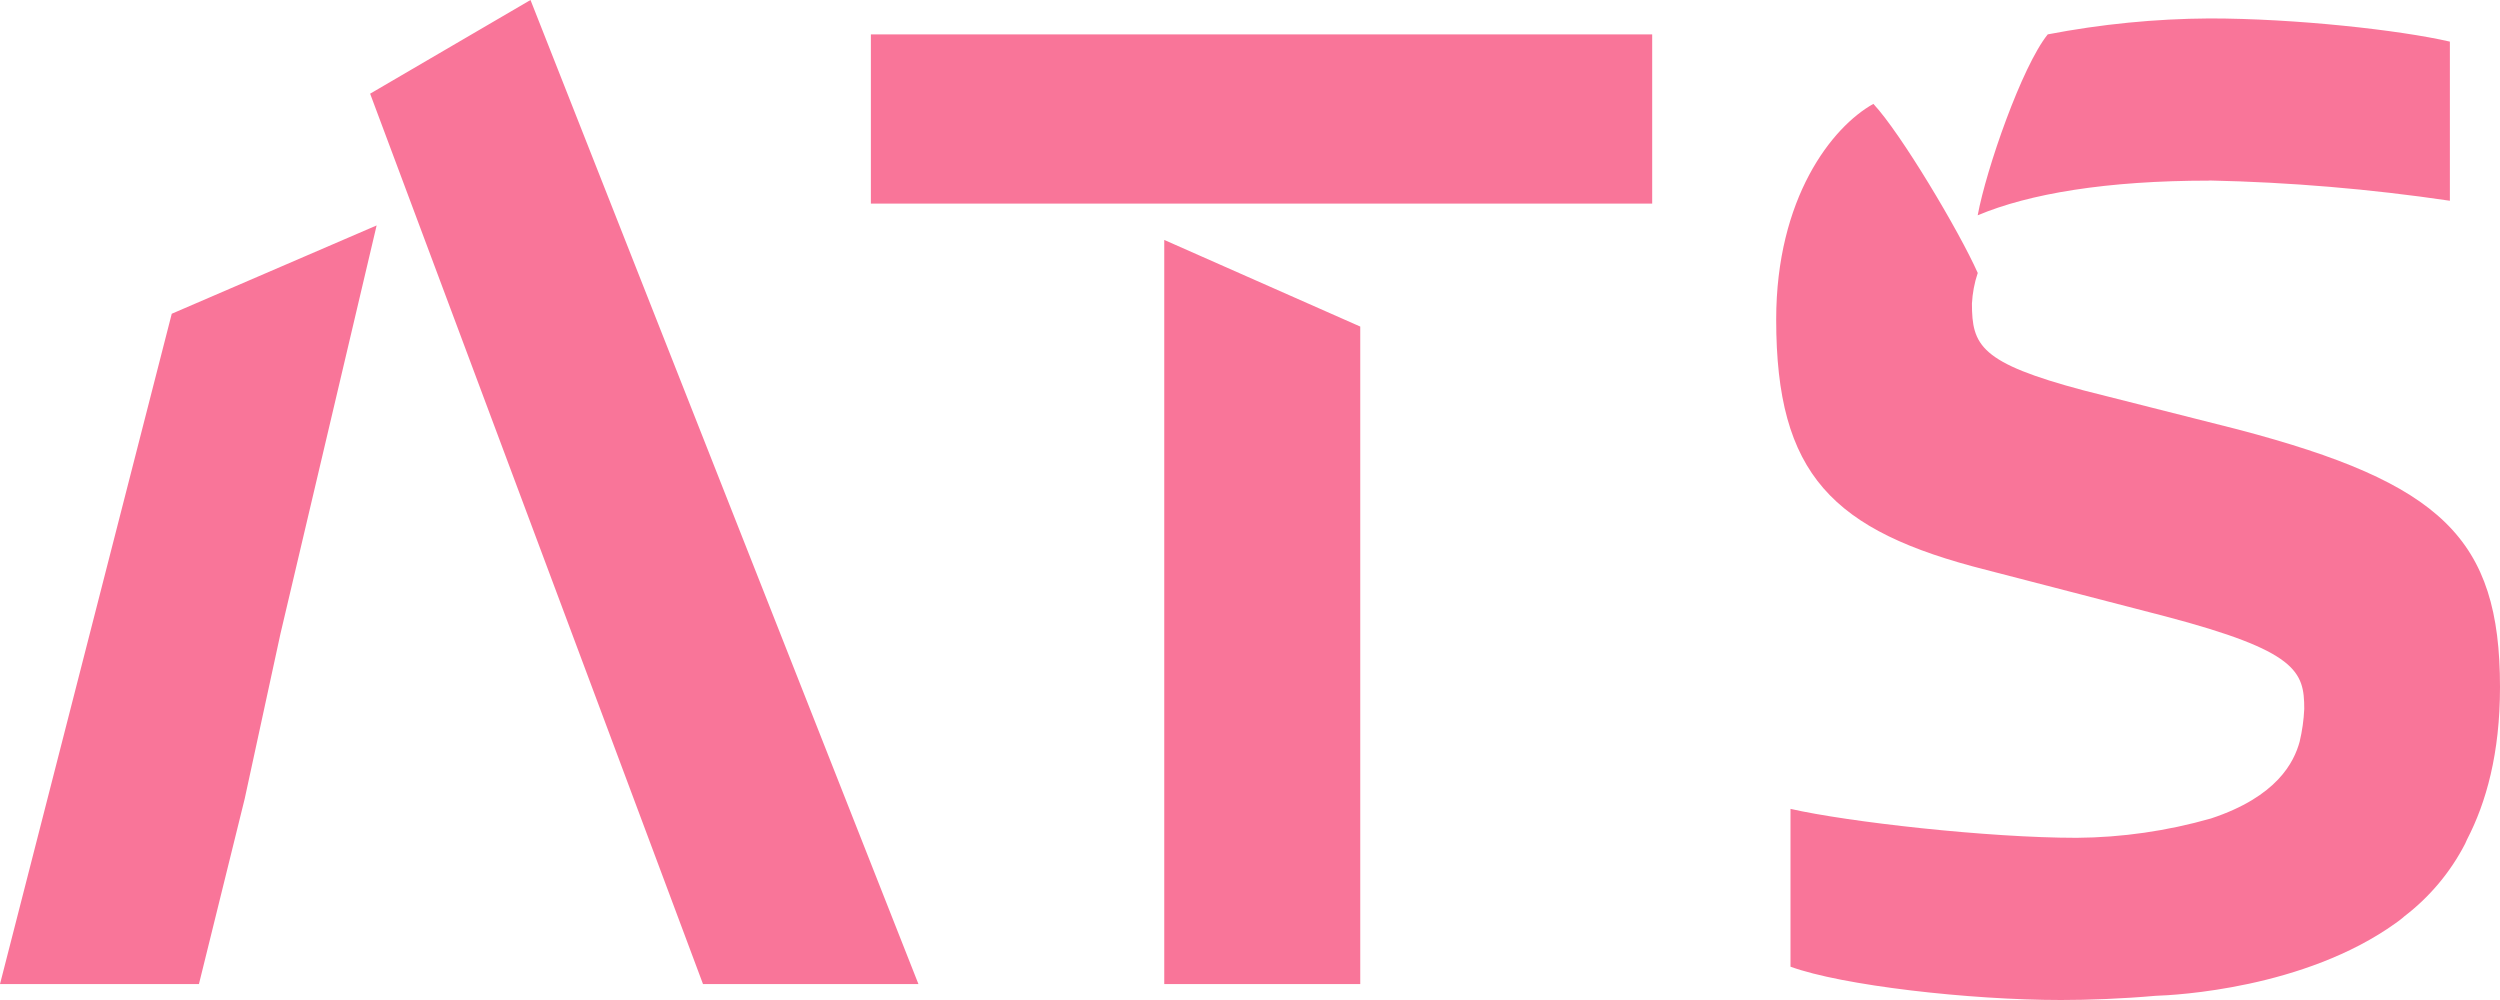 <?xml version="1.0" encoding="UTF-8"?>
<svg width="40px" height="16px" viewBox="0 0 40 16" version="1.1" xmlns="http://www.w3.org/2000/svg" xmlns:xlink="http://www.w3.org/1999/xlink">
    <!-- Generator: Sketch 52.6 (67491) - http://www.bohemiancoding.com/sketch -->
    <title>Shape Copy 2</title>
    <desc>Created with Sketch.</desc>
    <g id="Bridge" stroke="none" stroke-width="1" fill="none" fill-rule="evenodd">
        <g id="sigma1-2" transform="translate(-263, -194)" fill="#F97599" fill-rule="nonzero">
            <path d="M284.764,199.225 L281.628,197.839 L281.628,209.745 L284.764,209.745 L284.764,199.225 Z M269.026,197.607 L265.748,199.02 L263,209.745 L266.183,209.745 L266.915,206.781 L267.487,204.141 L269.026,197.607 Z M274.248,209.745 L277.695,209.745 L271.488,194 L268.922,195.499 L274.248,209.745 Z M276.934,197.258 L289.435,197.258 L289.435,194.55 L276.934,194.55 L276.934,197.258 Z M294.646,198.372 C294.348,197.7 293.409,196.125 292.974,195.662 C292.31,196.032 291.419,197.168 291.419,199.113 C291.419,201.591 292.312,202.495 294.785,203.12 L297.647,203.862 C299.753,204.417 299.868,204.742 299.868,205.343 C299.86,205.52 299.835,205.696 299.794,205.868 C299.704,206.194 299.435,206.746 298.374,207.096 C297.675,207.295 296.953,207.4 296.227,207.405 C294.808,207.405 292.564,207.151 291.648,206.942 L291.648,209.467 C292.472,209.768 294.51,210 295.975,210 C296.411,210 296.959,209.98 297.489,209.933 C297.804,209.923 299.869,209.818 301.331,208.77 C301.377,208.736 301.428,208.7 301.47,208.661 C301.875,208.351 302.207,207.955 302.442,207.5 C302.454,207.476 302.463,207.454 302.473,207.431 C302.779,206.841 303,206.054 303,204.994 C303,202.609 302.061,201.728 298.81,200.872 L296.337,200.246 C294.684,199.806 294.551,199.528 294.551,198.856 C294.56,198.691 294.59,198.527 294.643,198.37 L294.646,198.372 Z M298.351,196.888 C299.639,196.915 300.924,197.024 302.198,197.212 L302.198,194.666 C301.397,194.481 299.726,194.295 298.351,194.295 C297.483,194.3 296.617,194.386 295.764,194.55 C295.352,195.06 294.78,196.704 294.643,197.445 C295.467,197.098 296.703,196.89 298.351,196.89 L298.351,196.888 Z" id="Shape-Copy-2"></path>
        </g>
    </g>
</svg>